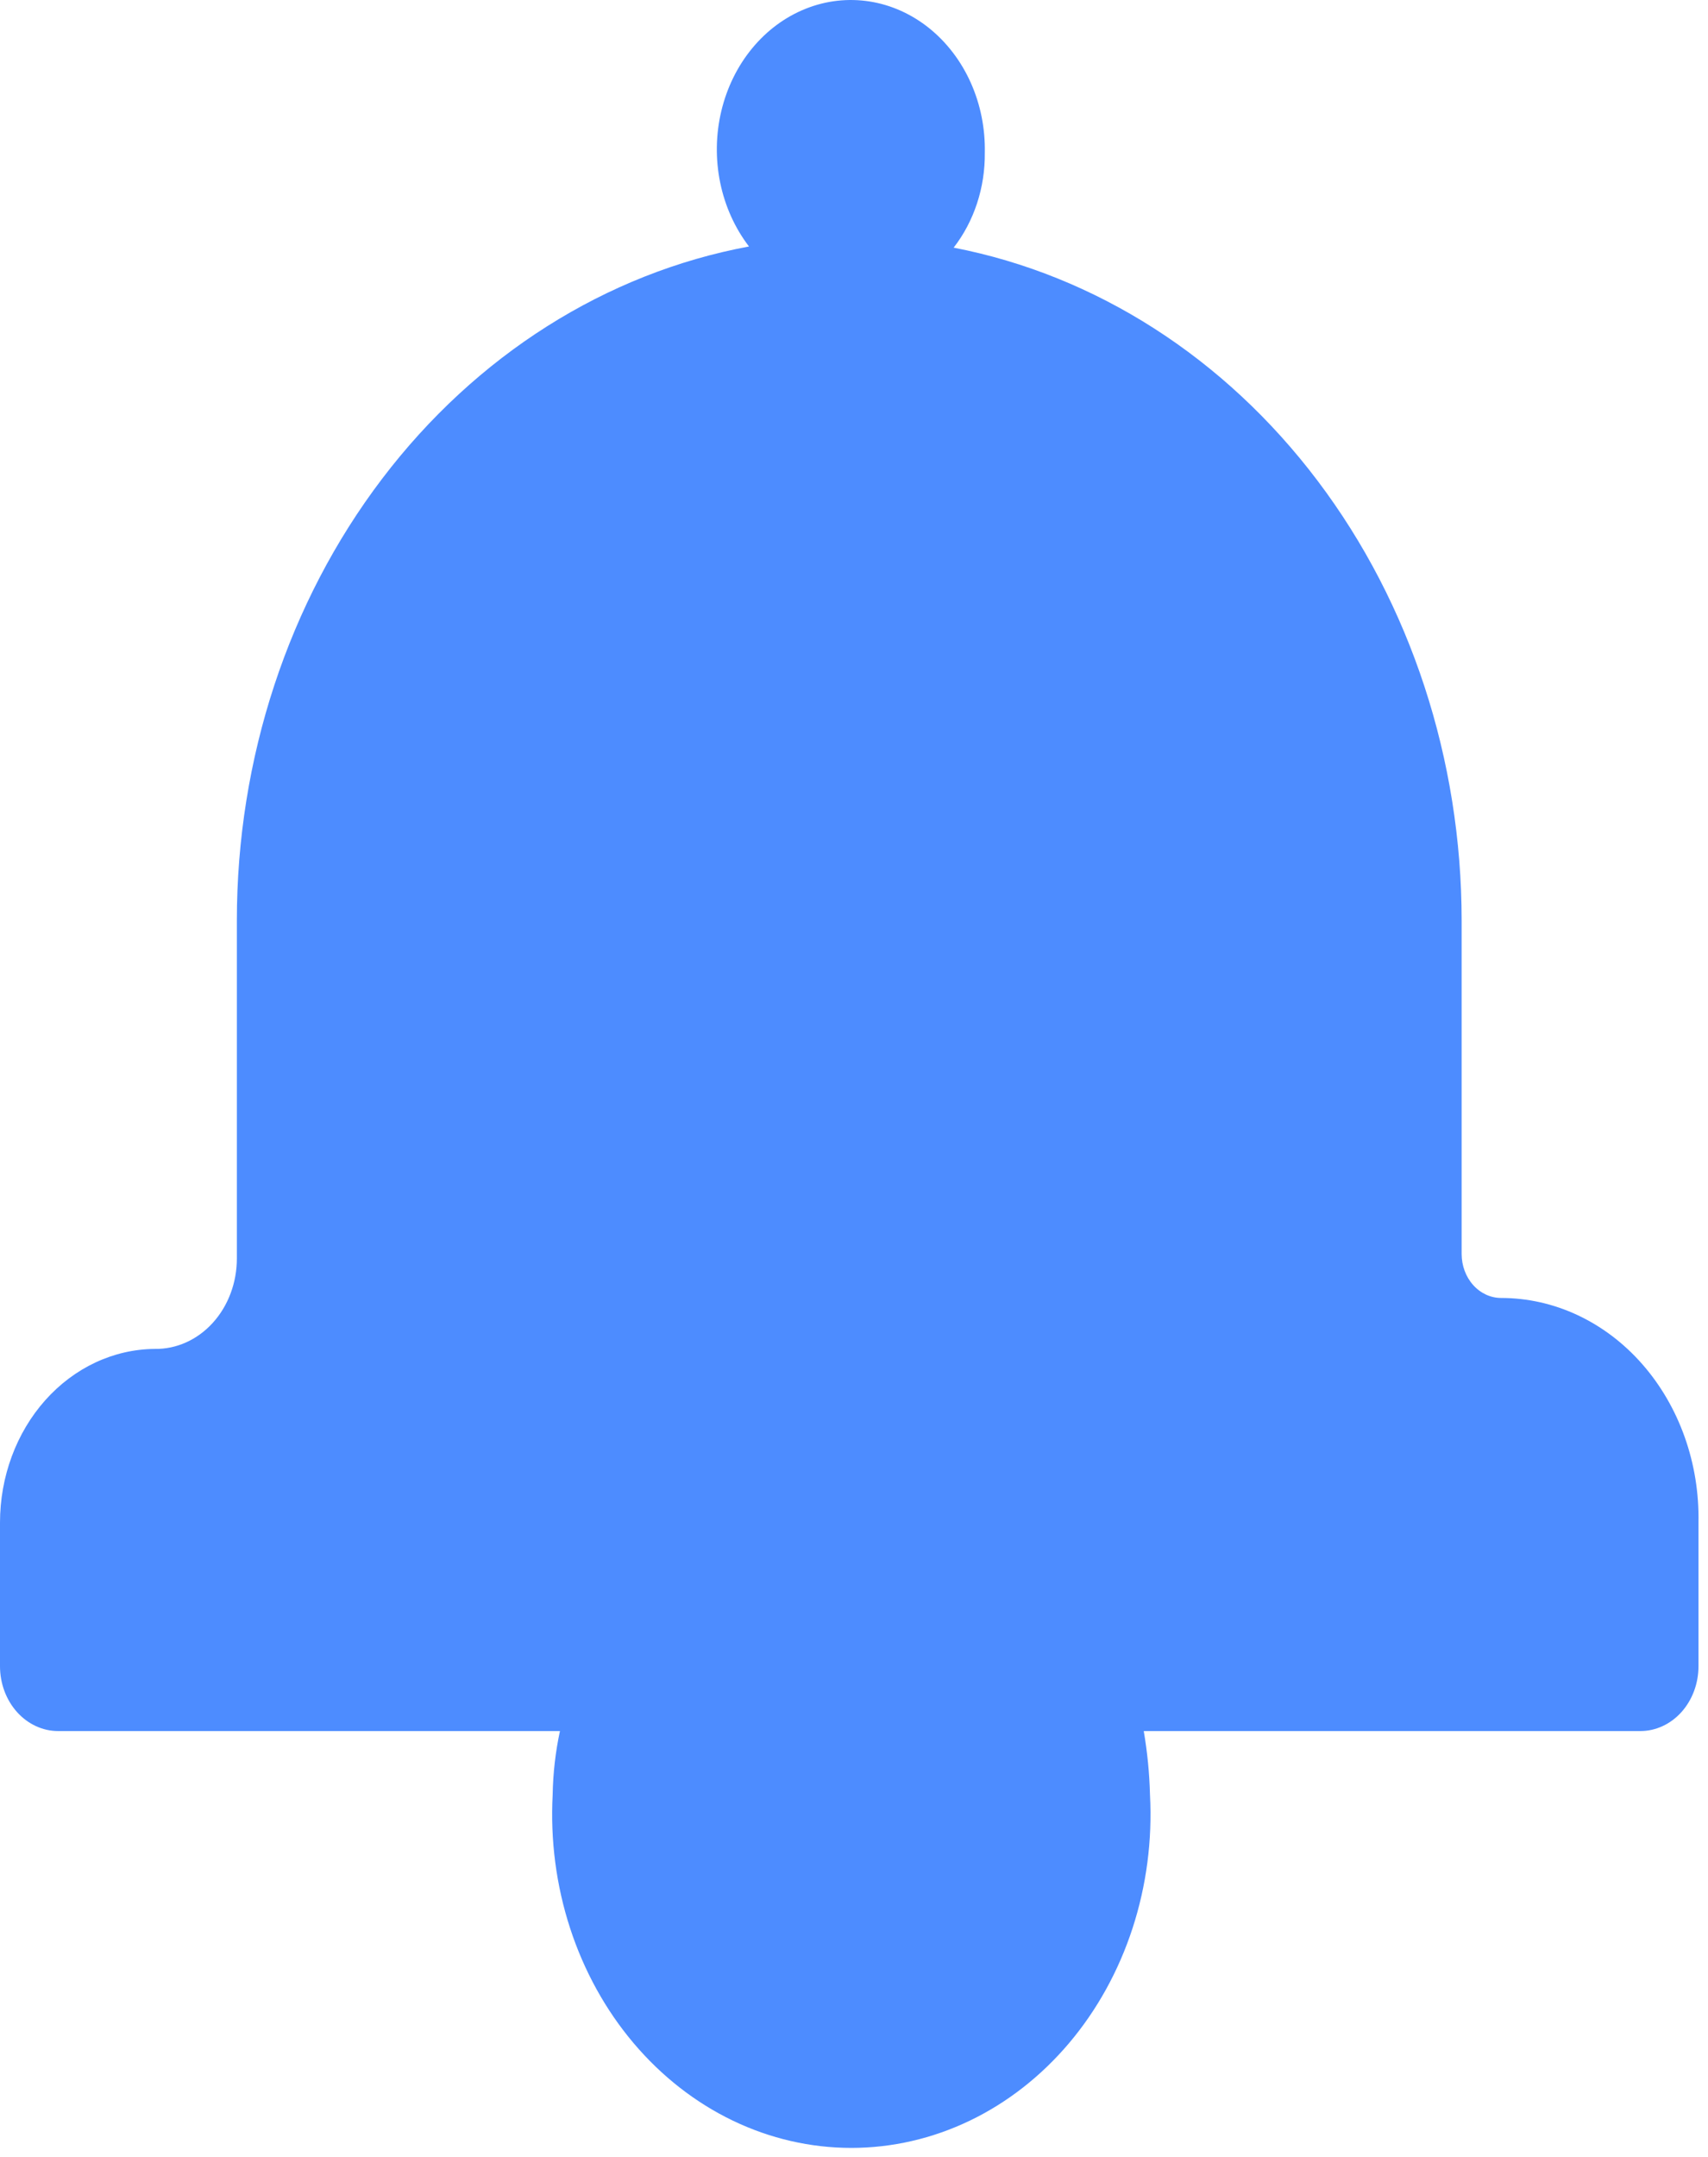 <svg width="84" height="106" viewBox="0 0 84 106" fill="none" xmlns="http://www.w3.org/2000/svg">
<path d="M73.825 63.79C73.31 63.79 72.816 63.562 72.452 63.156C72.088 62.751 71.884 62.201 71.884 61.627V45.237C71.88 37.331 69.373 29.68 64.802 23.631C60.233 17.582 53.893 13.524 46.901 12.171C47.907 10.876 48.452 9.216 48.433 7.504C48.457 6.314 48.221 5.136 47.745 4.071C47.269 3.005 46.567 2.085 45.701 1.388C44.835 0.692 43.829 0.24 42.772 0.073C41.714 -0.094 40.636 0.027 39.63 0.427C38.623 0.827 37.719 1.493 36.996 2.369C36.272 3.244 35.751 4.303 35.476 5.453C35.201 6.603 35.181 7.81 35.418 8.97C35.655 10.13 36.142 11.209 36.836 12.114C29.797 13.421 23.403 17.466 18.791 23.532C14.179 29.597 11.648 37.288 11.649 45.237V61.855C11.649 62.443 11.544 63.025 11.34 63.567C11.137 64.109 10.839 64.601 10.463 65.014C10.088 65.427 9.643 65.753 9.153 65.973C8.664 66.192 8.14 66.302 7.612 66.294C5.589 66.309 3.653 67.215 2.227 68.814C0.8 70.414 -4.4969e-05 72.577 1.89496e-09 74.831V81.888C1.89496e-09 82.734 0.301 83.544 0.838 84.142C1.375 84.739 2.102 85.075 2.861 85.075H27.538C27.318 86.101 27.198 87.15 27.18 88.205C27.062 90.435 27.354 92.668 28.039 94.768C28.724 96.868 29.786 98.789 31.162 100.414C32.538 102.039 34.197 103.335 36.038 104.22C37.879 105.105 39.863 105.561 41.868 105.561C43.874 105.561 45.858 105.105 47.699 104.22C49.54 103.335 51.199 102.039 52.575 100.414C53.95 98.789 55.013 96.868 55.698 94.768C56.383 92.668 56.675 90.435 56.557 88.205C56.53 87.154 56.428 86.108 56.25 85.075H80.671C81.43 85.075 82.158 84.739 82.694 84.142C83.231 83.544 83.532 82.734 83.532 81.888V74.831C83.56 73.392 83.329 71.961 82.853 70.623C82.377 69.284 81.666 68.066 80.762 67.037C79.859 66.009 78.779 65.192 77.588 64.634C76.396 64.076 75.117 63.79 73.825 63.79Z" fill="#4D8CFF"/>
</svg>
